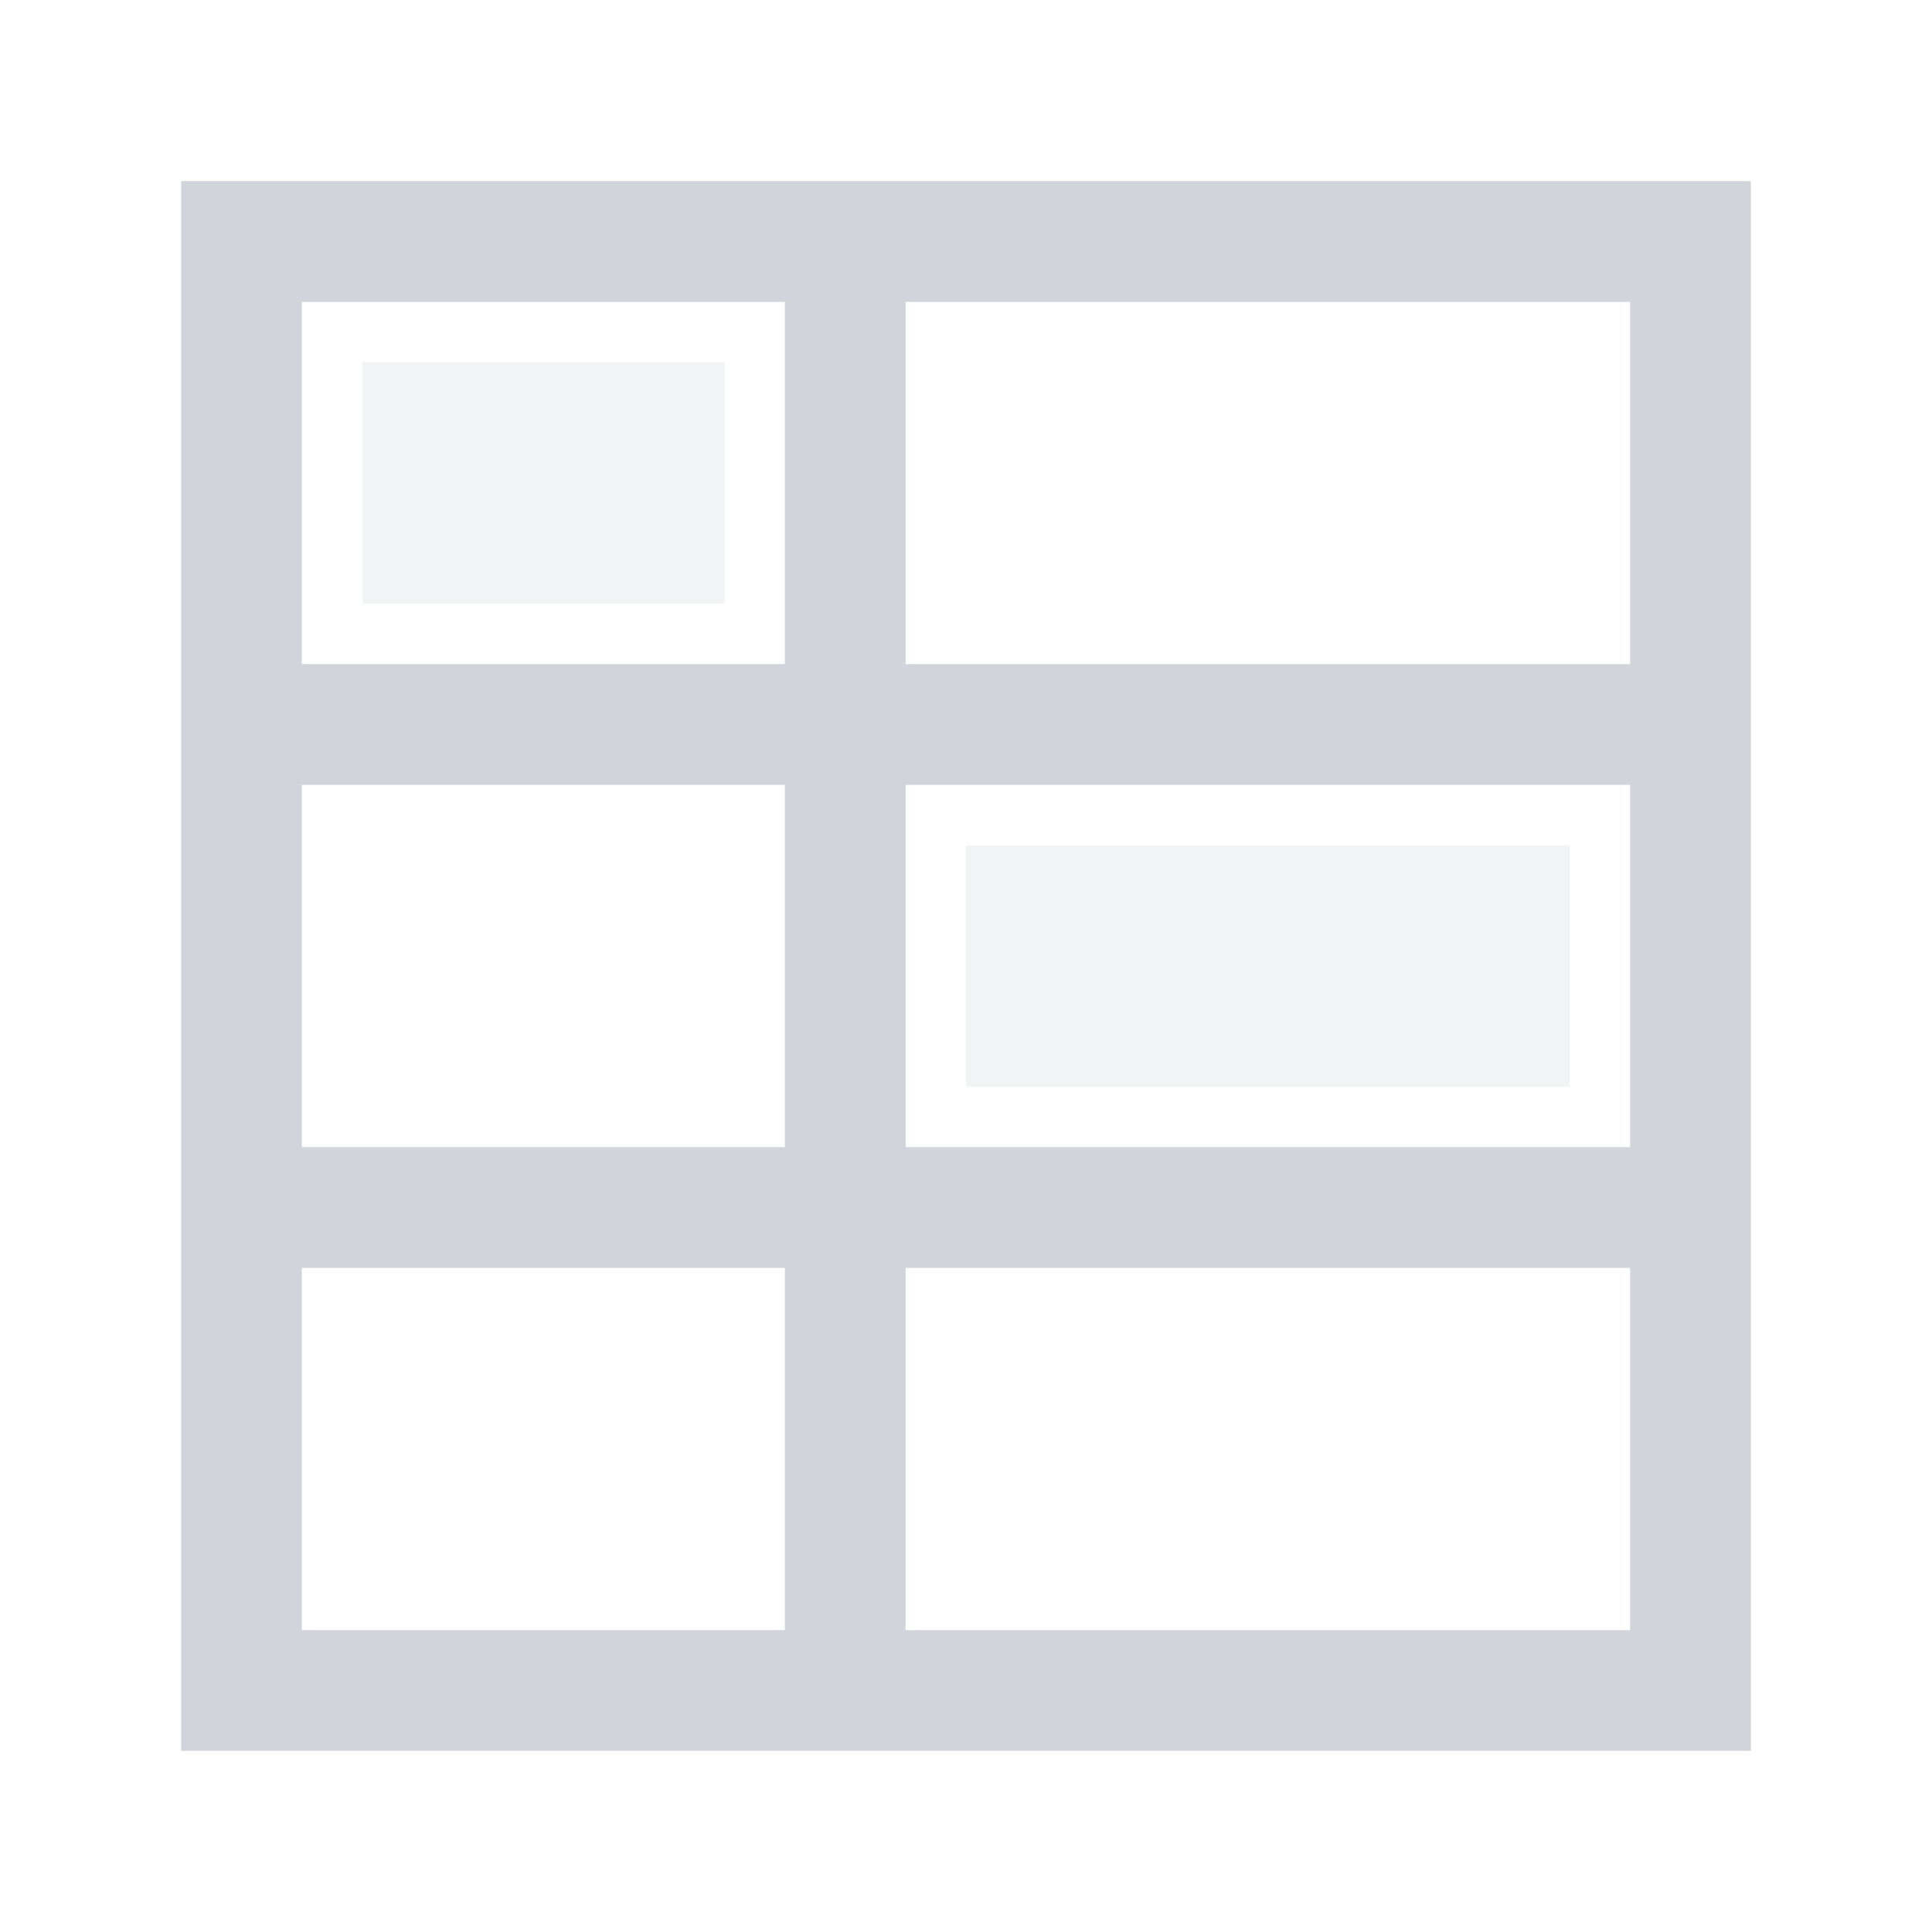 <?xml version="1.0" encoding="UTF-8"?>
<svg width="16" height="16" viewBox="0 0 16 16" fill="none" xmlns="http://www.w3.org/2000/svg">
  <rect x="2" y="2" width="12" height="12" fill="none" stroke="#D1D5DB" stroke-width="1"/>
    <path d="M2 6H14M2 10H14M7 2V14" stroke="#D1D5DB" stroke-width="1"/>
    <rect x="3" y="3" width="3" height="2" fill="#D1D5DB" opacity="0.3"/>
    <rect x="8" y="7" width="5" height="2" fill="#D1D5DB" opacity="0.3"/>
</svg>